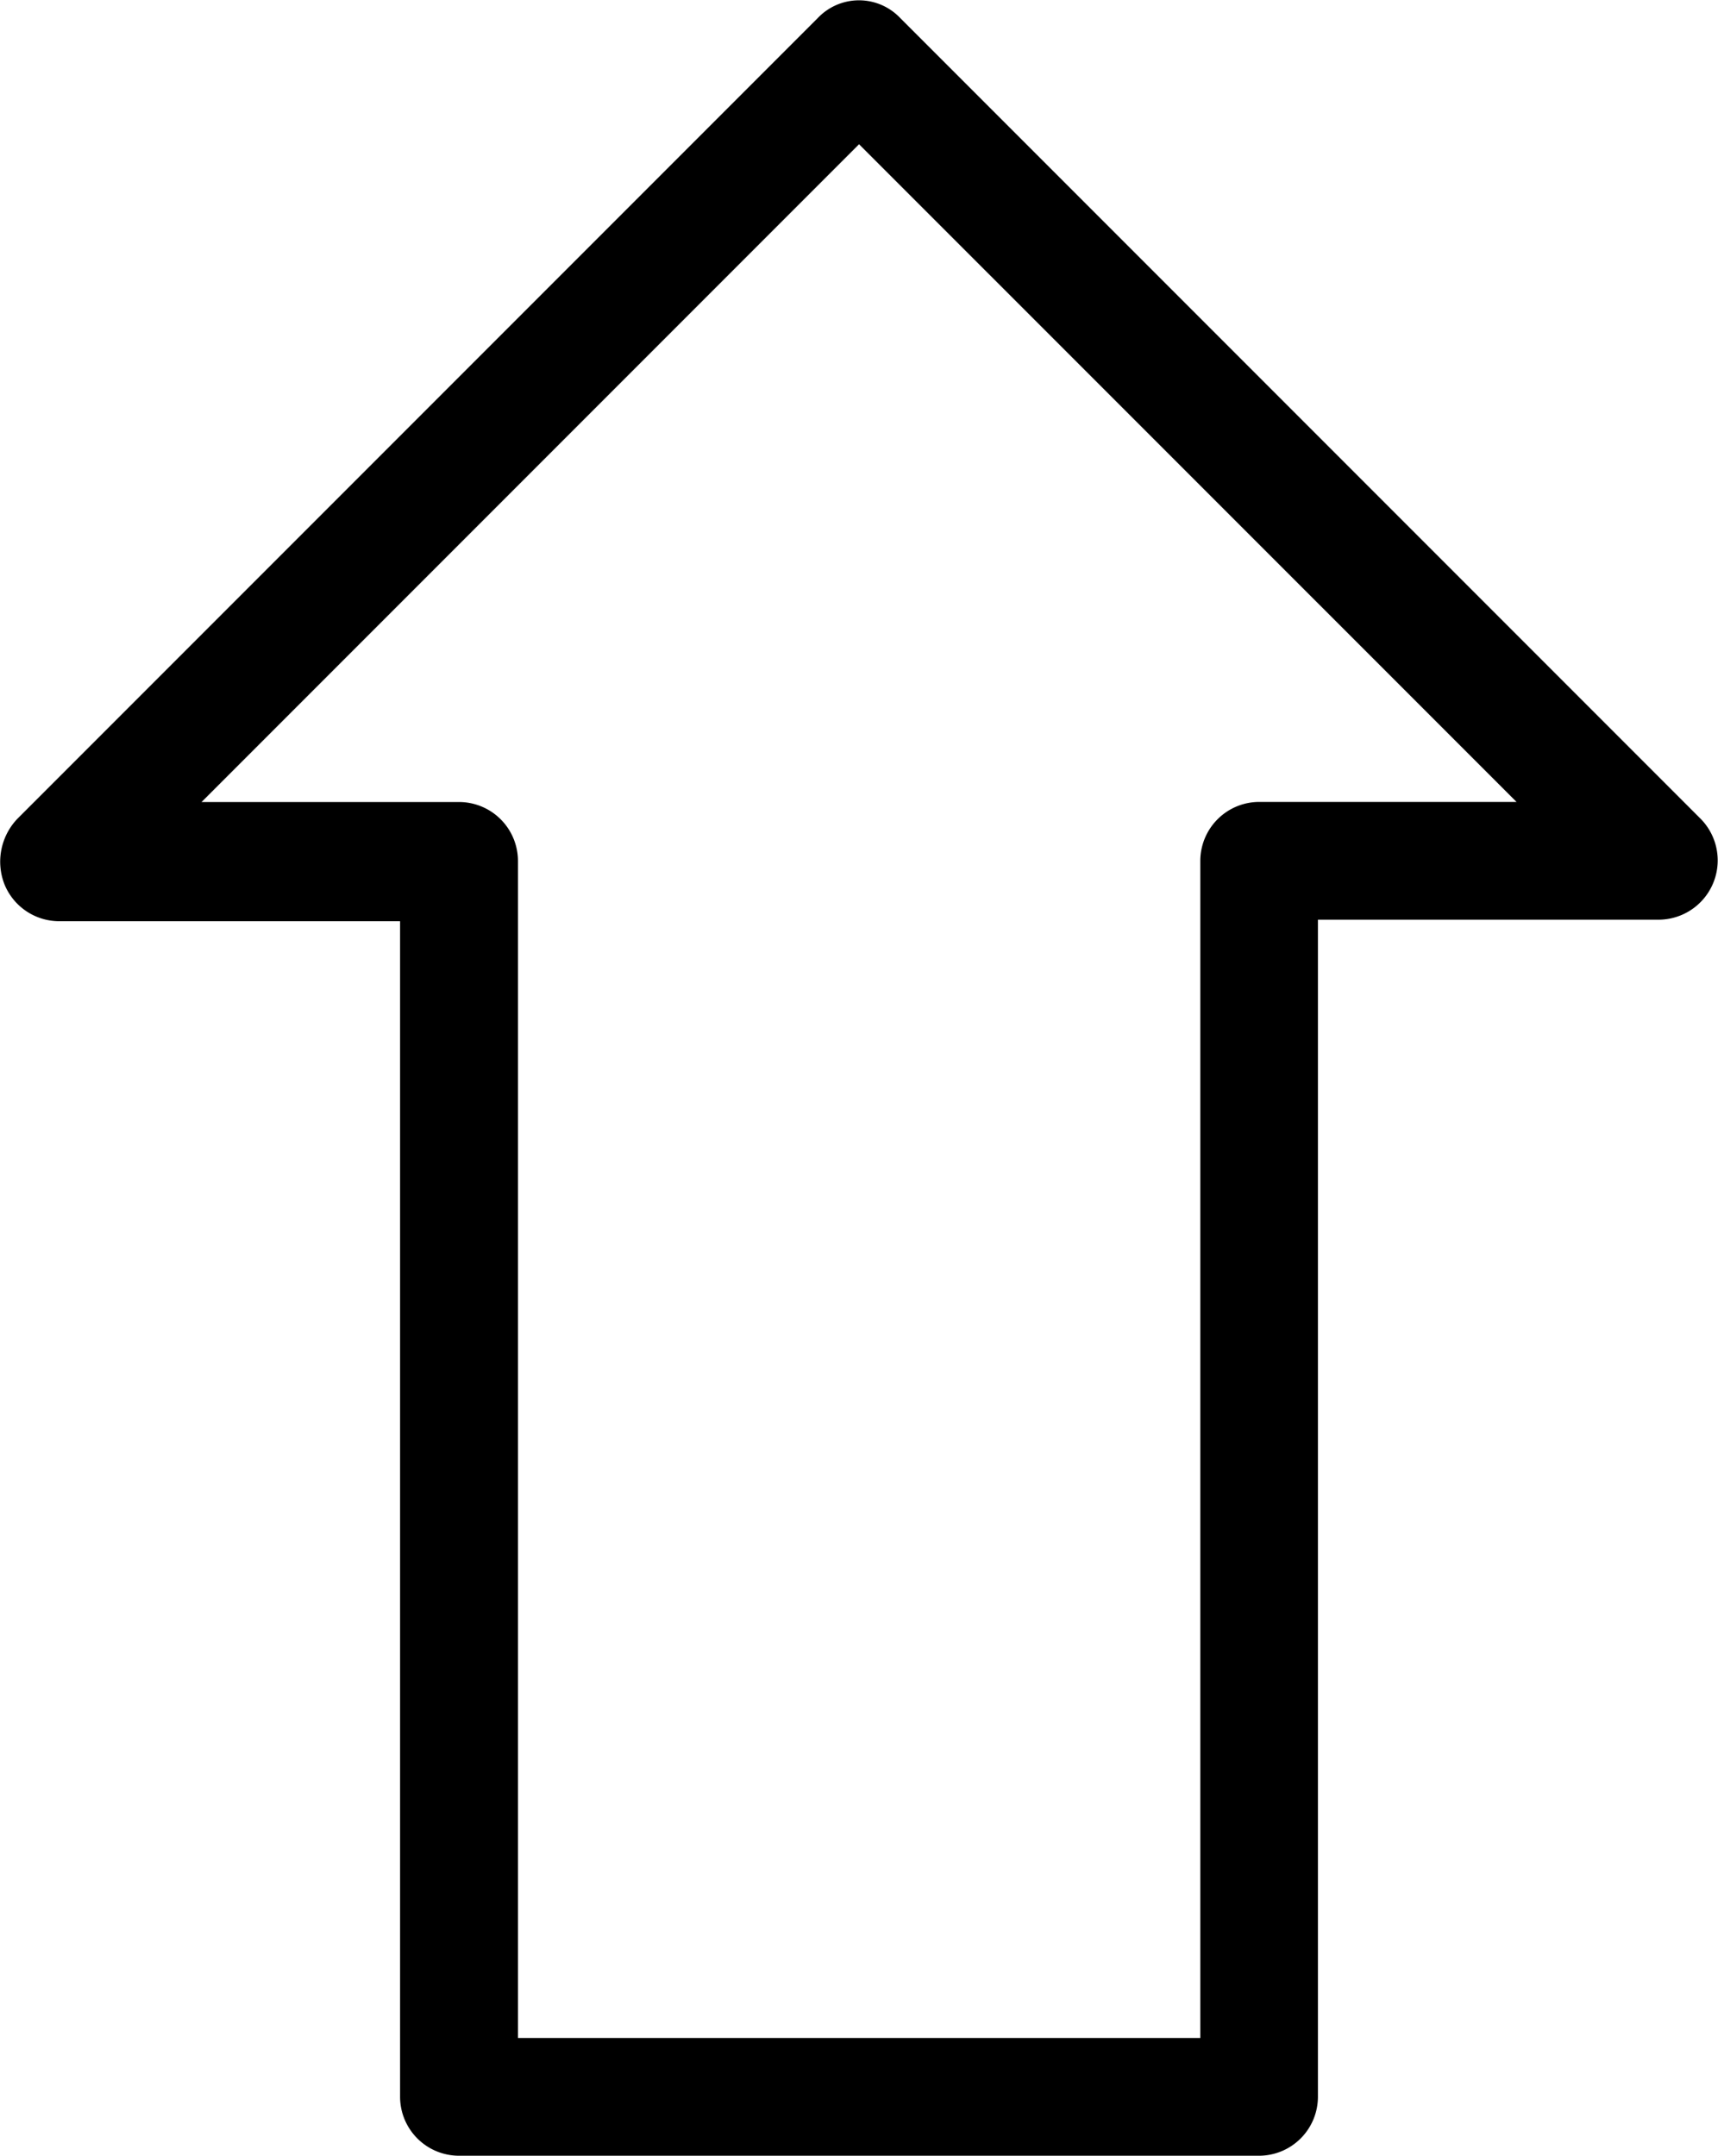 <svg xmlns="http://www.w3.org/2000/svg" viewBox="0 0 19.135 24">
  <path id="extendlimit" d="M19.085,14.154a.659.659,0,0,0-.606-.41h-3.8V.655A.657.657,0,0,0,14.023,0H5.111a.657.657,0,0,0-.655.655V13.761H.655A.66.66,0,0,0,.2,14.891L9.109,23.8a.633.633,0,0,0,.917,0l8.912-8.912A.692.692,0,0,0,19.085,14.154Zm-9.518,8.24L2.244,15.072H5.111a.657.657,0,0,0,.655-.655V1.311h7.6V14.416a.657.657,0,0,0,.655.655H16.89Z" transform="translate(19.135 24) rotate(180)"/>
</svg>
